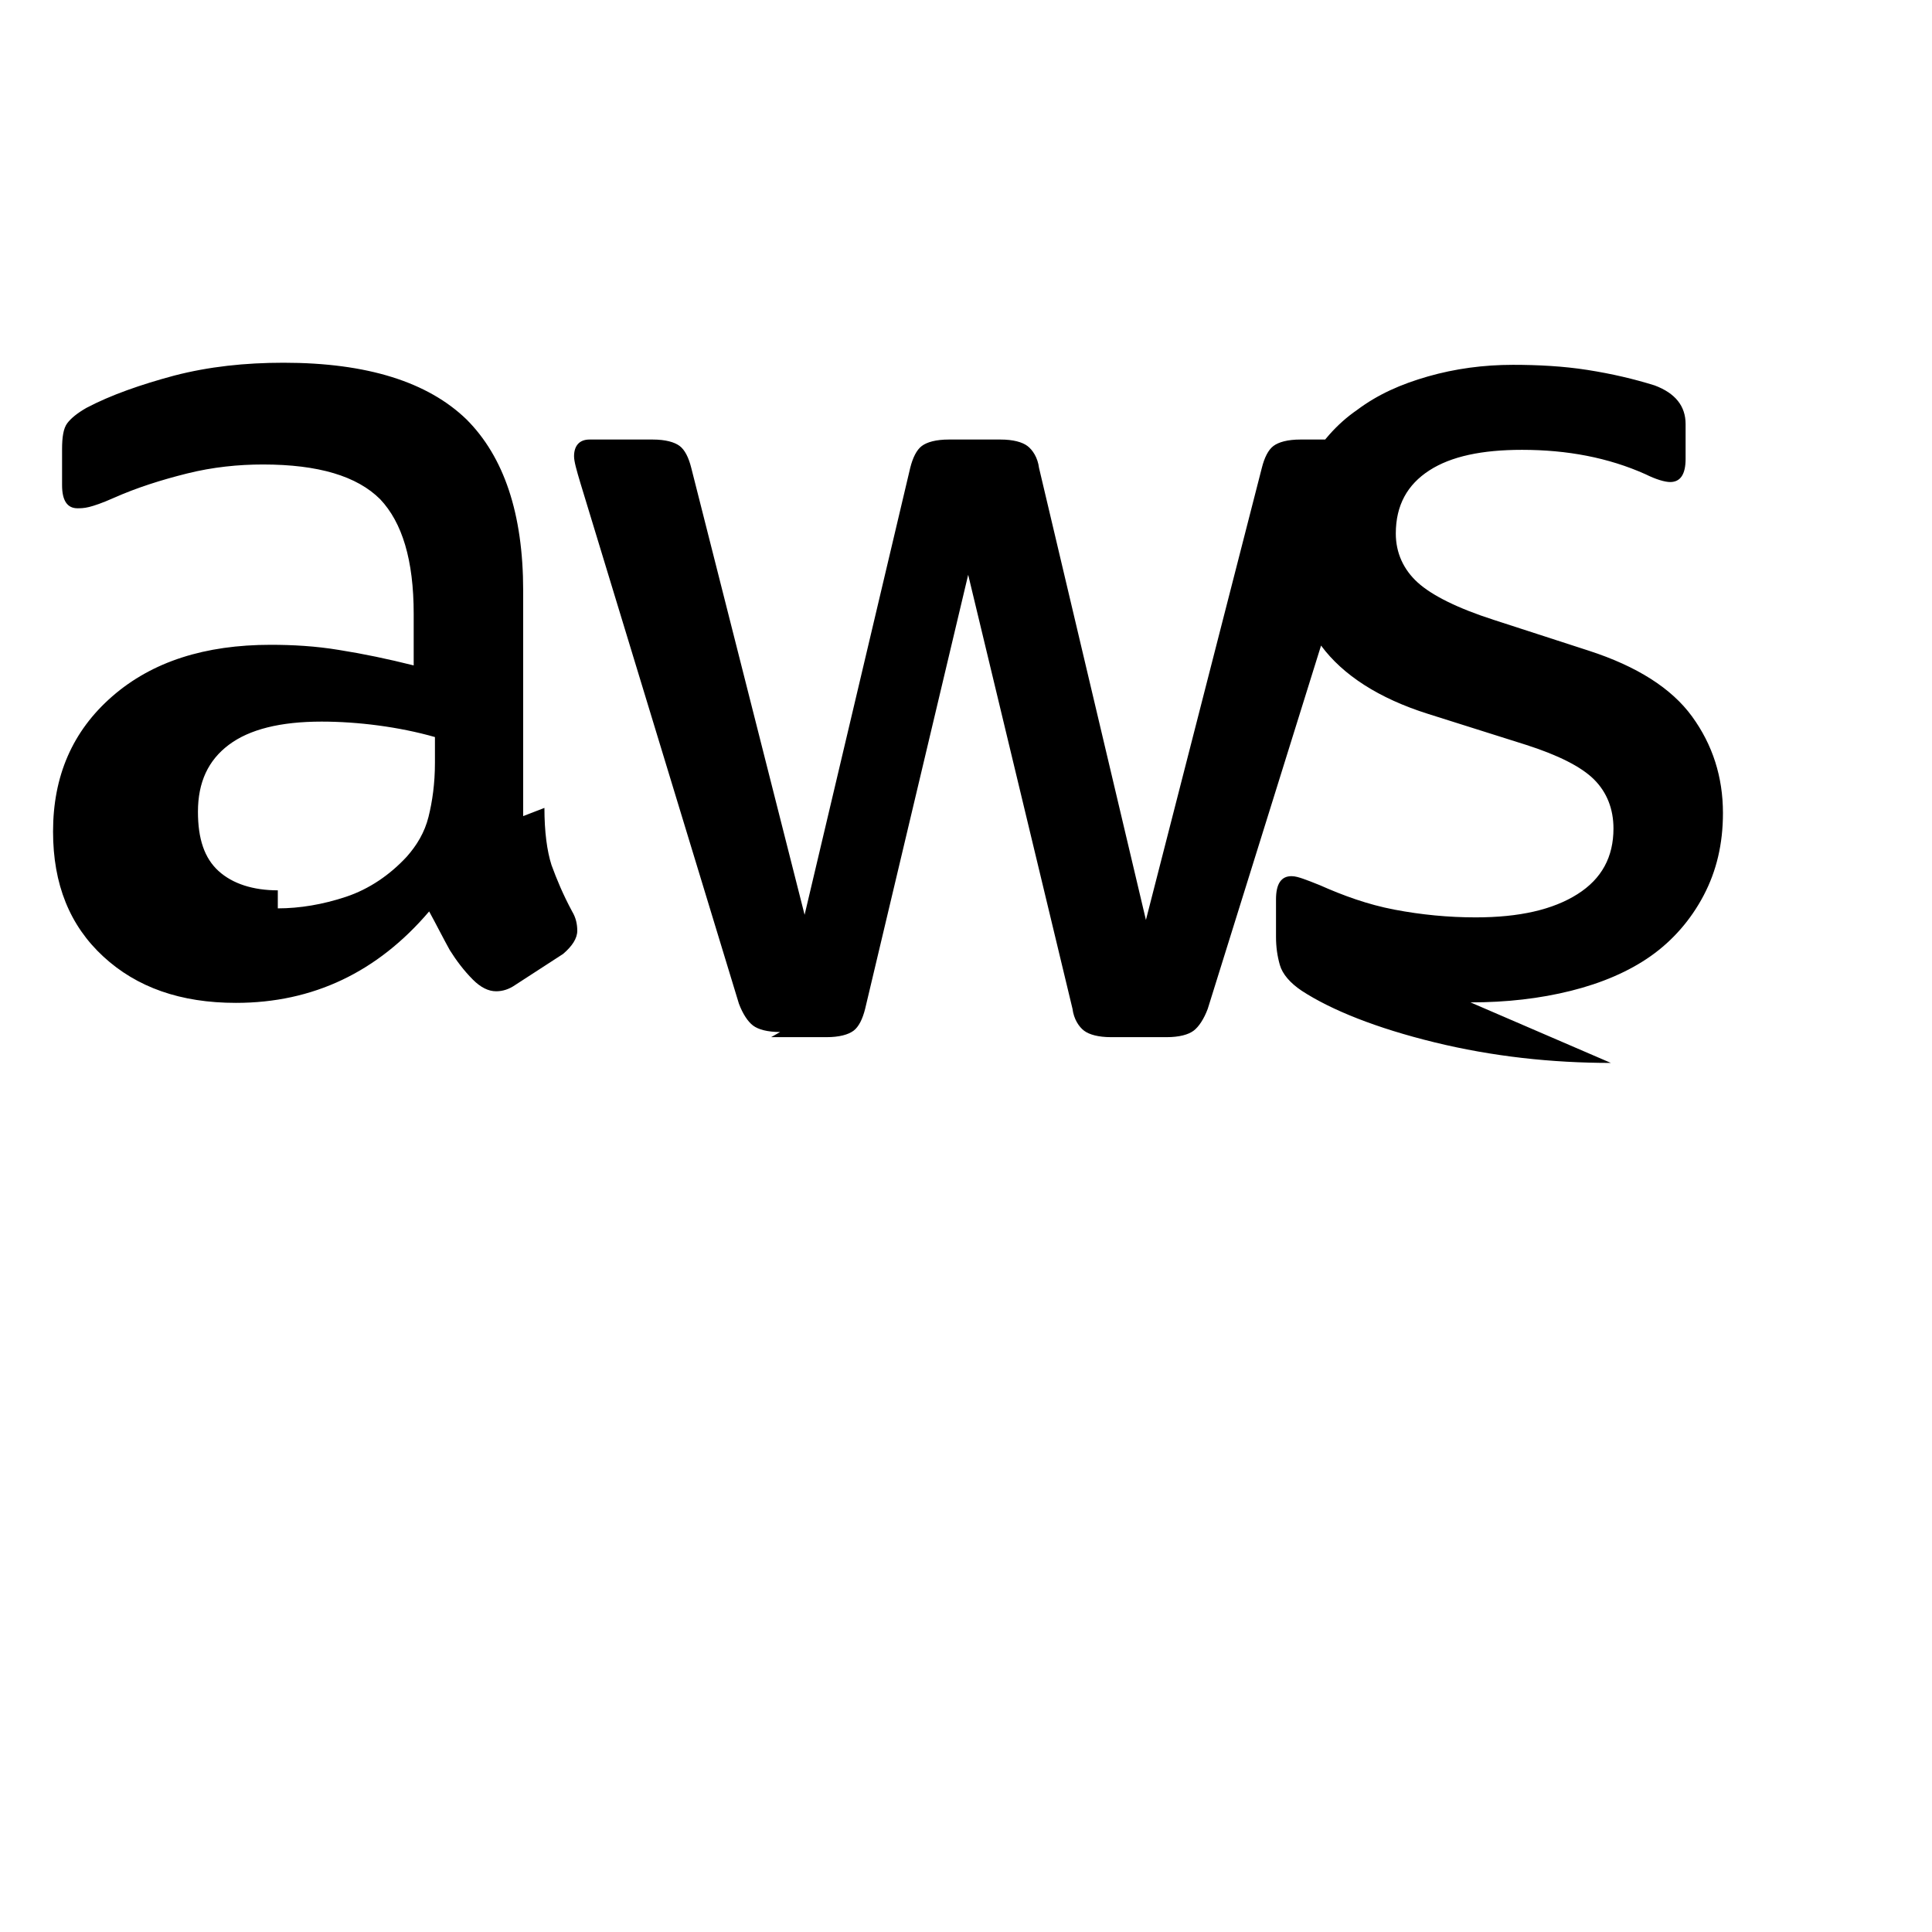 <svg viewBox="0 0 24 24" fill="currentColor" xmlns="http://www.w3.org/2000/svg">
  <path d="M6.763 10.036c0 .296.032.535.088.71.064.176.144.368.256.576.048.08.064.16.064.24 0 .096-.064.192-.176.288l-.592.384c-.08.056-.16.08-.24.08-.096 0-.192-.048-.288-.144-.112-.112-.208-.24-.288-.368-.08-.144-.16-.304-.256-.48-.64.752-1.44 1.136-2.4 1.136-.688 0-1.232-.192-1.648-.576-.416-.384-.624-.896-.624-1.552 0-.688.24-1.248.736-1.68.496-.432 1.152-.64 1.968-.64.272 0 .56.016.848.064.304.048.608.112.928.192v-.64c0-.672-.144-1.136-.416-1.424-.288-.288-.768-.432-1.456-.432-.304 0-.624.032-.944.112-.32.08-.624.176-.912.304-.144.064-.24.096-.304.112-.064.016-.112.016-.144.016-.128 0-.192-.096-.192-.288v-.448c0-.144.016-.256.064-.32.048-.064.128-.128.24-.192.304-.16.672-.288 1.088-.4.432-.112.88-.16 1.36-.16 1.04 0 1.792.24 2.272.704.464.464.704 1.168.704 2.128v2.8zm-3.312 1.248c.272 0 .56-.048.848-.144.288-.096.544-.272.752-.496.128-.144.224-.304.272-.496.048-.192.08-.416.08-.672v-.32c-.224-.064-.464-.112-.704-.144-.24-.032-.48-.048-.704-.048-.512 0-.896.096-1.152.288-.256.192-.384.464-.384.832 0 .336.08.576.256.736.176.16.432.24.736.24zm6.24 1.536c-.16 0-.272-.032-.336-.08-.064-.048-.128-.144-.176-.272l-1.968-6.464c-.048-.16-.08-.272-.08-.336 0-.128.064-.208.192-.208h.784c.16 0 .272.032.336.08.064.048.112.144.144.272l1.408 5.552 1.312-5.552c.032-.128.08-.224.144-.272.064-.048.176-.08.336-.08h.64c.16 0 .272.032.336.08.064.048.128.144.144.272l1.328 5.616 1.44-5.616c.032-.128.08-.224.144-.272.064-.048.176-.08.336-.08h.752c.128 0 .208.064.208.208 0 .048-.016.096-.032.16-.016.064-.032.144-.064.24l-2.016 6.464c-.048.128-.112.224-.176.272-.064.048-.176.08-.336.08h-.688c-.16 0-.272-.032-.336-.08-.064-.048-.128-.144-.144-.272l-1.296-5.392-1.28 5.392c-.032.128-.08.224-.144.272-.064.048-.176.08-.336.08h-.688zm10.32.384c-.736 0-1.472-.08-2.192-.256-.72-.176-1.28-.4-1.648-.64-.144-.096-.24-.208-.272-.32-.032-.112-.048-.224-.048-.352v-.464c0-.192.064-.288.192-.288.048 0 .096.016.144.032.048.016.128.048.208.08.288.128.592.24.928.304.336.064.672.096 1.008.096.544 0 .96-.096 1.264-.288.304-.192.448-.464.448-.816 0-.24-.08-.448-.24-.608-.16-.16-.448-.304-.848-.432l-1.216-.384c-.608-.192-1.056-.48-1.328-.848-.272-.368-.416-.784-.416-1.248 0-.368.08-.688.24-.976.16-.288.368-.528.624-.704.256-.192.544-.32.88-.416.336-.096.688-.144 1.056-.144.304 0 .624.016.928.064.304.048.576.112.832.192.128.048.224.112.288.192.064.08.096.176.096.288v.432c0 .192-.064.288-.192.288-.064 0-.176-.032-.304-.096-.464-.208-.976-.304-1.536-.304-.496 0-.88.08-1.152.256-.272.176-.416.432-.416.784 0 .24.096.448.272.608.176.16.496.32.944.464l1.184.384c.592.192 1.024.464 1.28.816.256.352.384.752.384 1.2 0 .384-.08.72-.24 1.024-.16.304-.384.56-.656.752-.272.192-.608.336-.992.432-.384.096-.8.144-1.248.144z"/>
</svg>